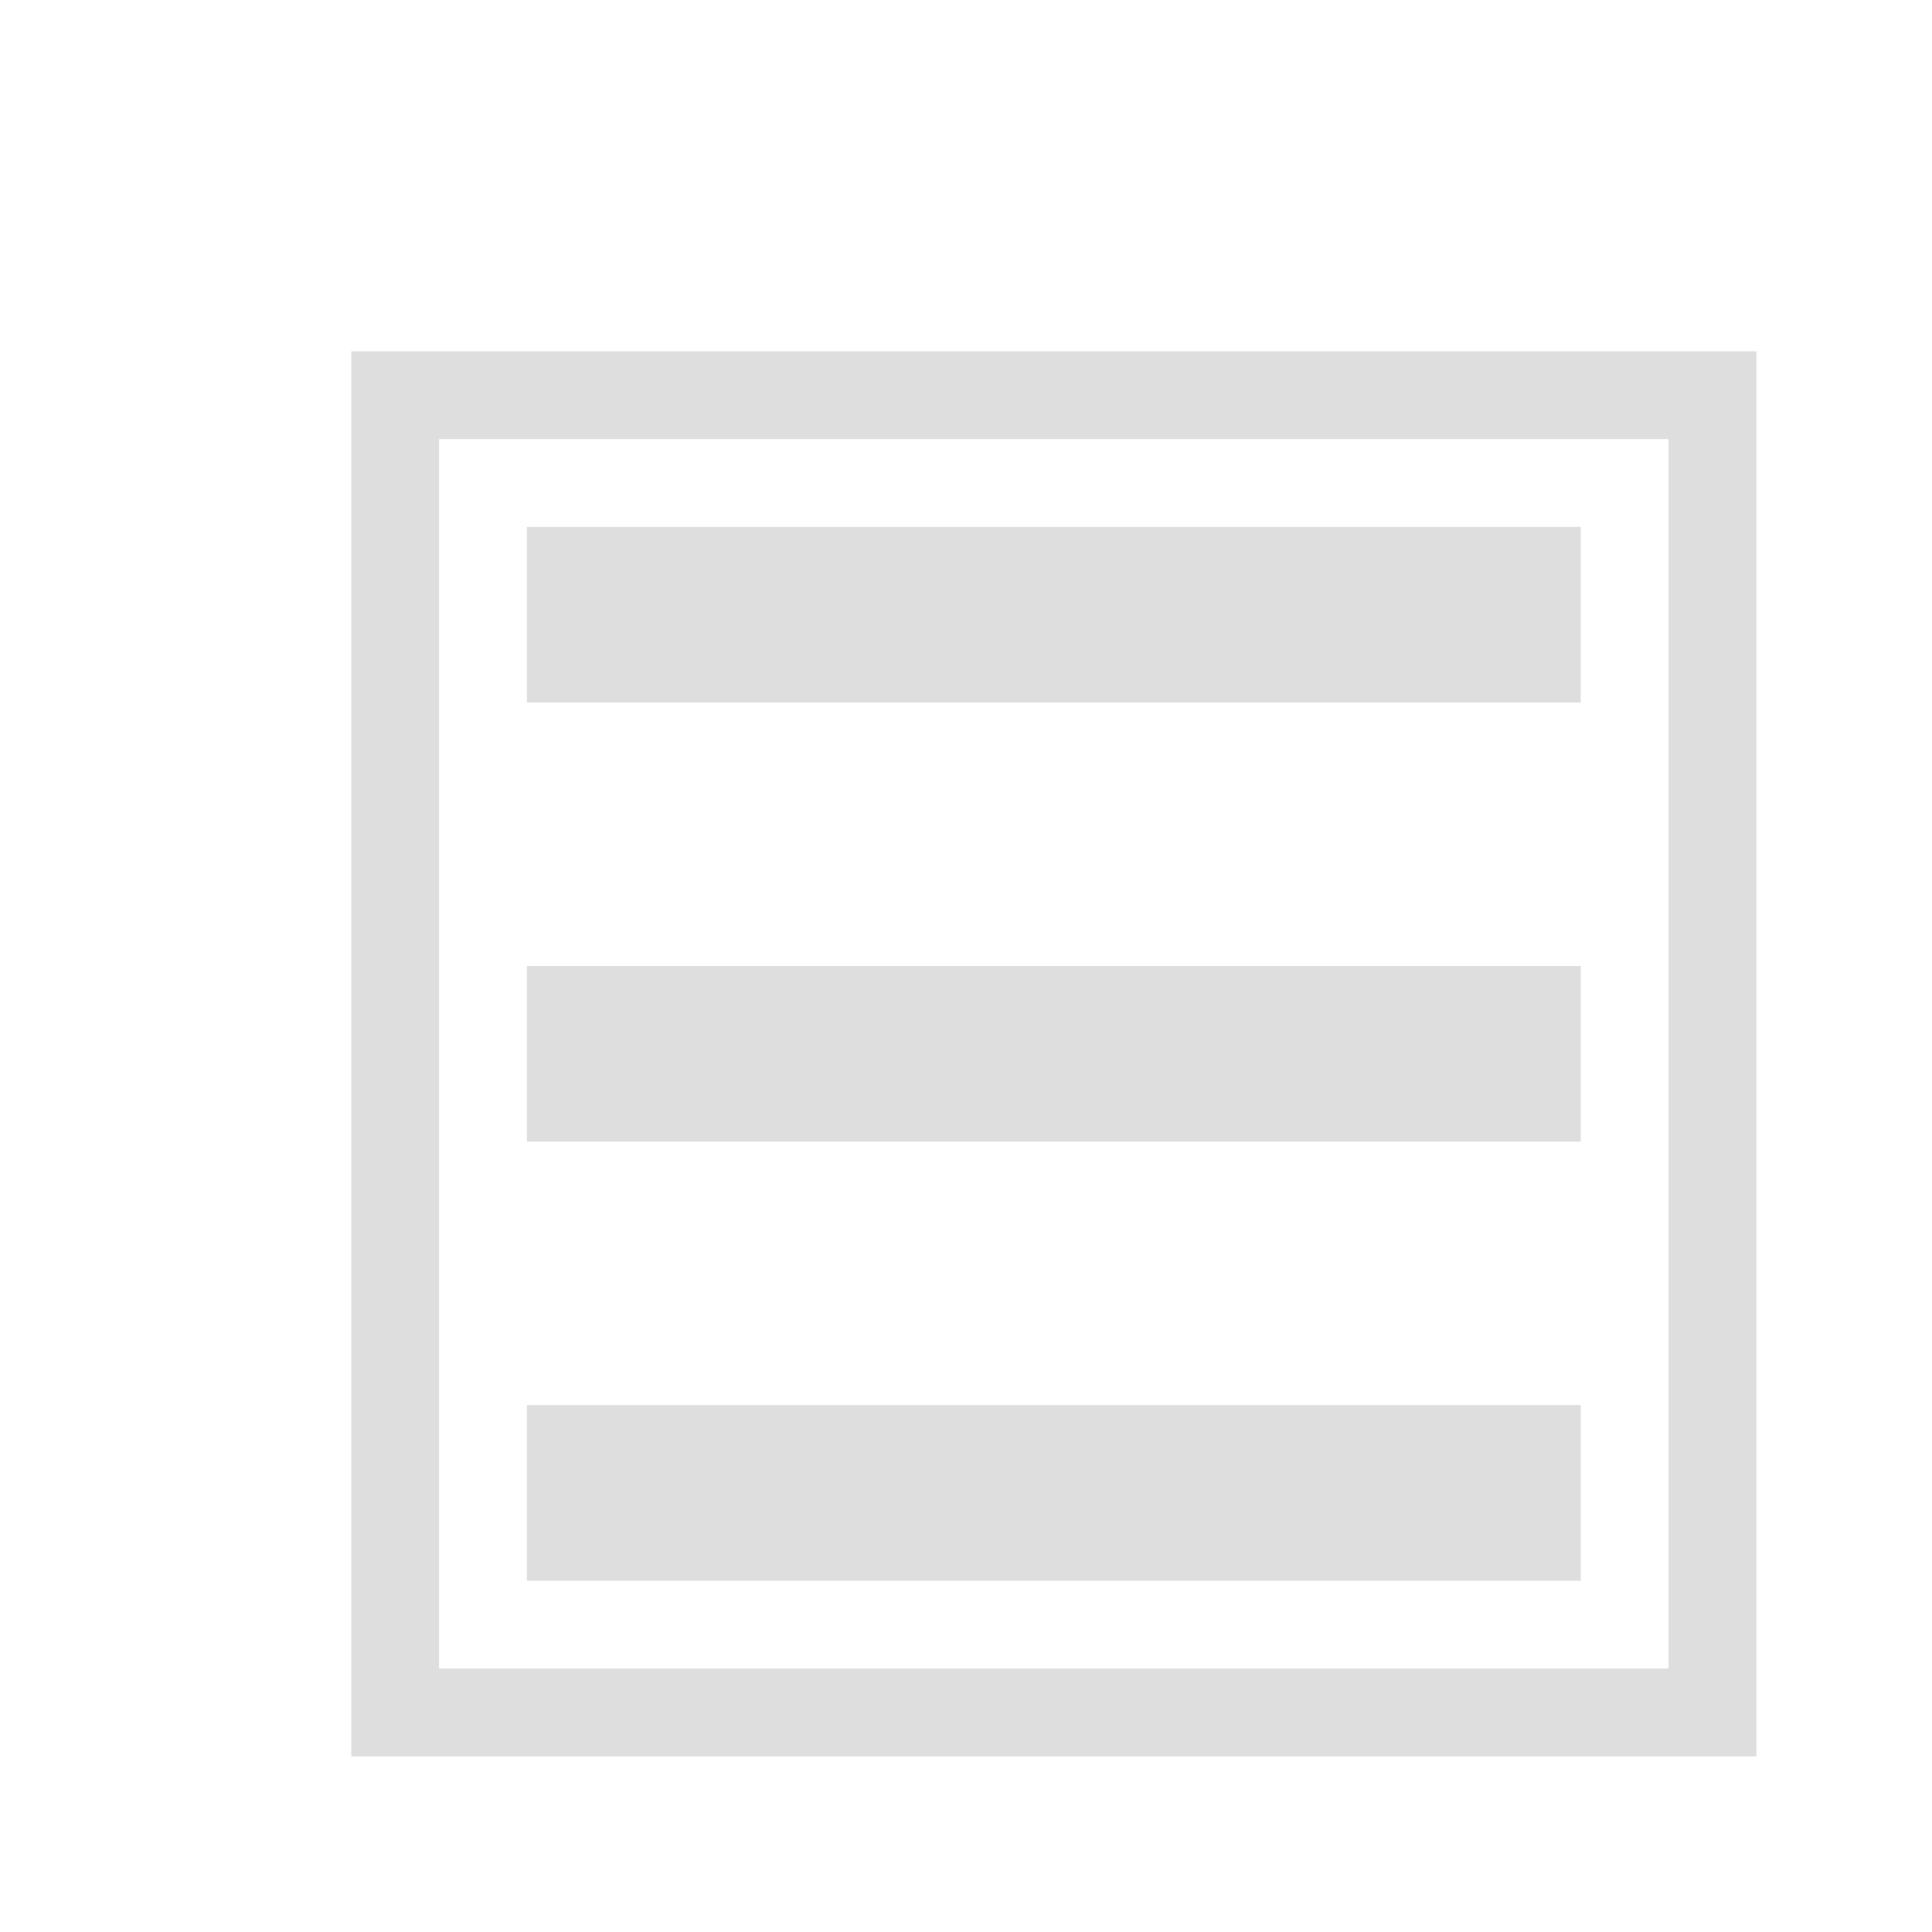 <?xml version='1.0' encoding='ASCII'?>
<svg xmlns="http://www.w3.org/2000/svg" viewBox="0 0 22 22">
<defs><style id="current-color-scheme" type="text/css">.ColorScheme-Contrast{color:#dedede; fill:currentColor;}</style></defs><path d="M4 4v16h16V4zm1 1h14v14H5zm1 1v2h12V6zm0 5v2h12v-2zm0 5v2h12v-2z" class="ColorScheme-Contrast" style="fill-opacity:1;stroke:none;fill:currentColor" fill="currentColor"/>
</svg>
